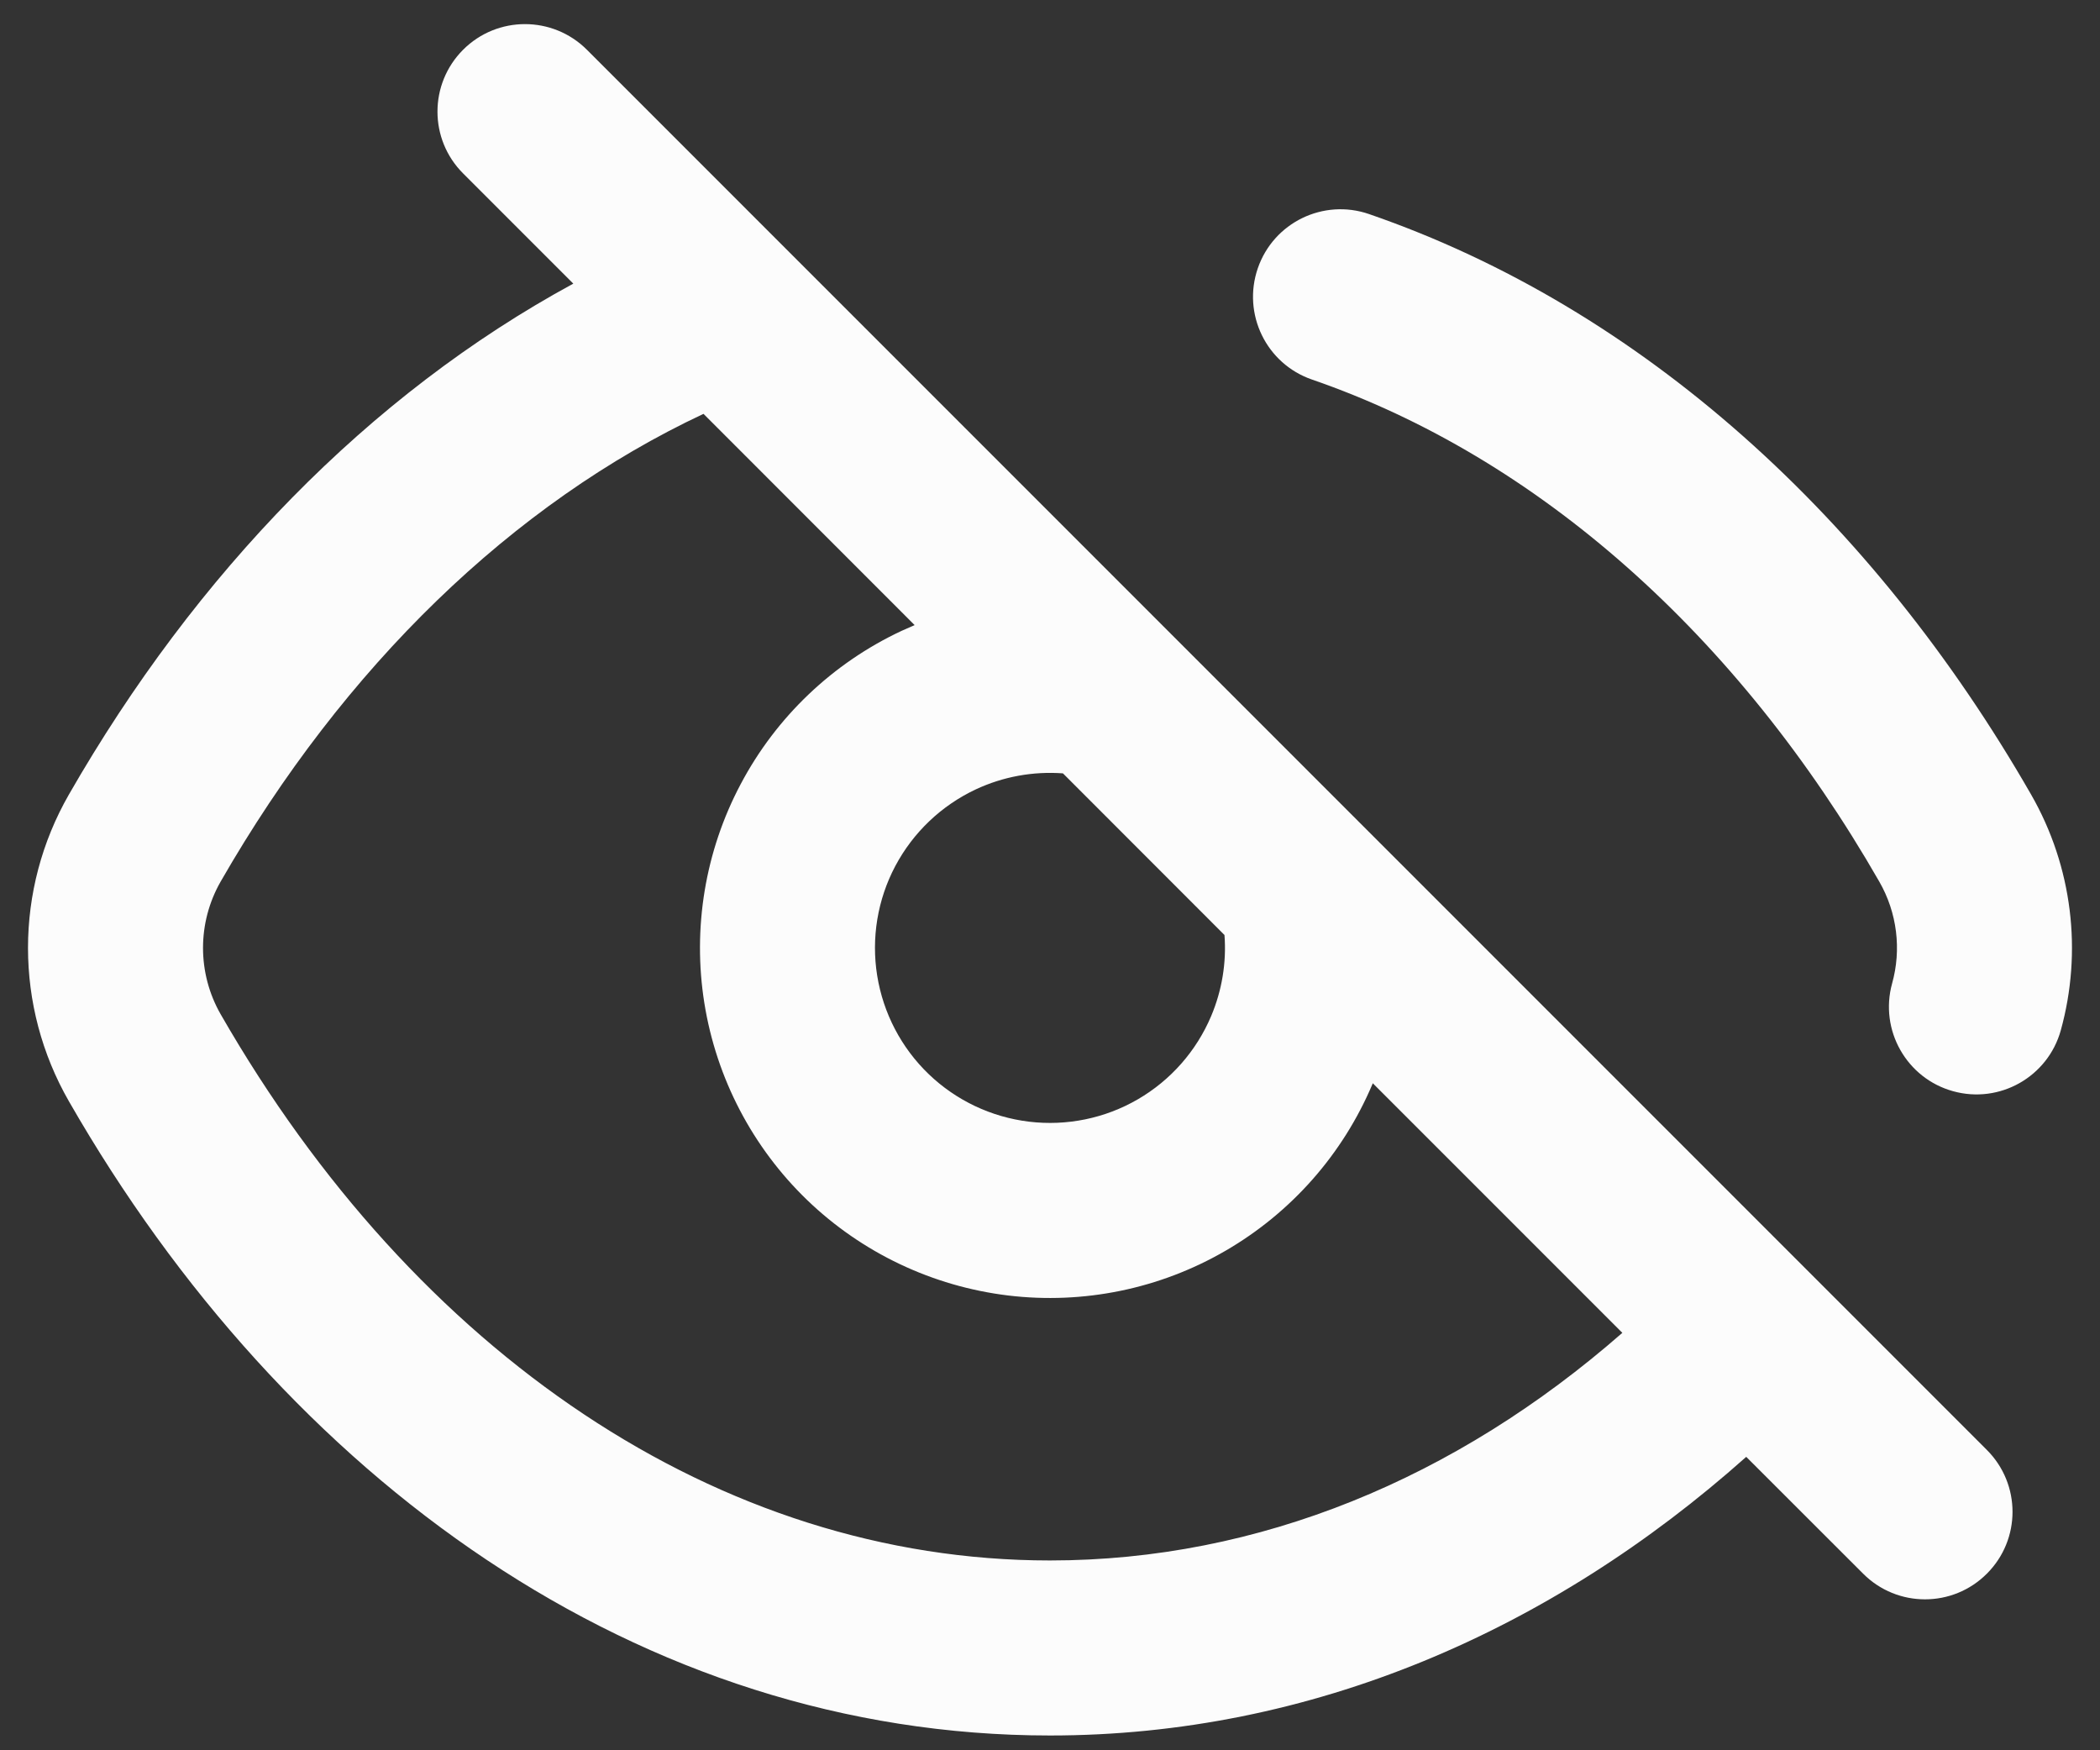 <svg width="24" height="20" viewBox="0 0 24 20" fill="none" xmlns="http://www.w3.org/2000/svg">
<rect x="0" y="0" width="24" height="20" fill="#333333" stroke="none"/>
<path fill-rule="evenodd" clip-rule="evenodd" d="M5.293 0.568C5.683 0.178 6.316 0.178 6.707 0.568L22.707 16.568C23.098 16.959 23.098 17.592 22.707 17.982C22.317 18.373 21.683 18.373 21.293 17.982L19.957 16.647C17.727 18.634 14.988 19.831 12 19.831C7.314 19.831 3.265 16.901 0.788 12.585C0.164 11.499 0.164 10.164 0.788 9.078C2.237 6.554 4.216 4.509 6.552 3.241L5.293 1.982C4.902 1.592 4.902 0.959 5.293 0.568ZM8.04 4.729C5.859 5.753 3.935 7.614 2.522 10.073C2.253 10.543 2.253 11.12 2.522 11.59C4.745 15.46 8.214 17.831 12 17.831C14.389 17.831 16.641 16.893 18.541 15.23L15.689 12.378C15.687 12.381 15.686 12.384 15.685 12.388C15.347 13.188 14.758 13.856 14.006 14.292C13.255 14.728 12.382 14.907 11.52 14.803C10.657 14.698 9.852 14.316 9.226 13.714C8.6 13.111 8.188 12.322 8.05 11.464C7.913 10.606 8.058 9.727 8.465 8.96C8.871 8.192 9.517 7.577 10.303 7.209C10.353 7.186 10.403 7.164 10.453 7.143L8.04 4.729ZM12.148 8.837C11.807 8.812 11.464 8.874 11.152 9.02C10.758 9.205 10.436 9.512 10.232 9.896C10.029 10.279 9.956 10.719 10.025 11.148C10.094 11.577 10.3 11.972 10.613 12.273C10.926 12.574 11.329 12.765 11.76 12.817C12.191 12.869 12.627 12.78 13.003 12.562C13.379 12.344 13.673 12.01 13.842 11.61C13.966 11.316 14.018 10.998 13.994 10.684L12.148 8.837ZM14.375 3.065C14.555 2.543 15.124 2.266 15.646 2.446C18.768 3.523 21.404 5.928 23.212 9.078C23.687 9.905 23.8 10.877 23.552 11.773C23.404 12.305 22.853 12.617 22.321 12.469C21.789 12.322 21.477 11.77 21.624 11.238C21.732 10.851 21.683 10.431 21.477 10.073C19.86 7.255 17.572 5.226 14.994 4.337C14.472 4.157 14.195 3.588 14.375 3.065Z" fill="#FCFCFC"/>
</svg>
